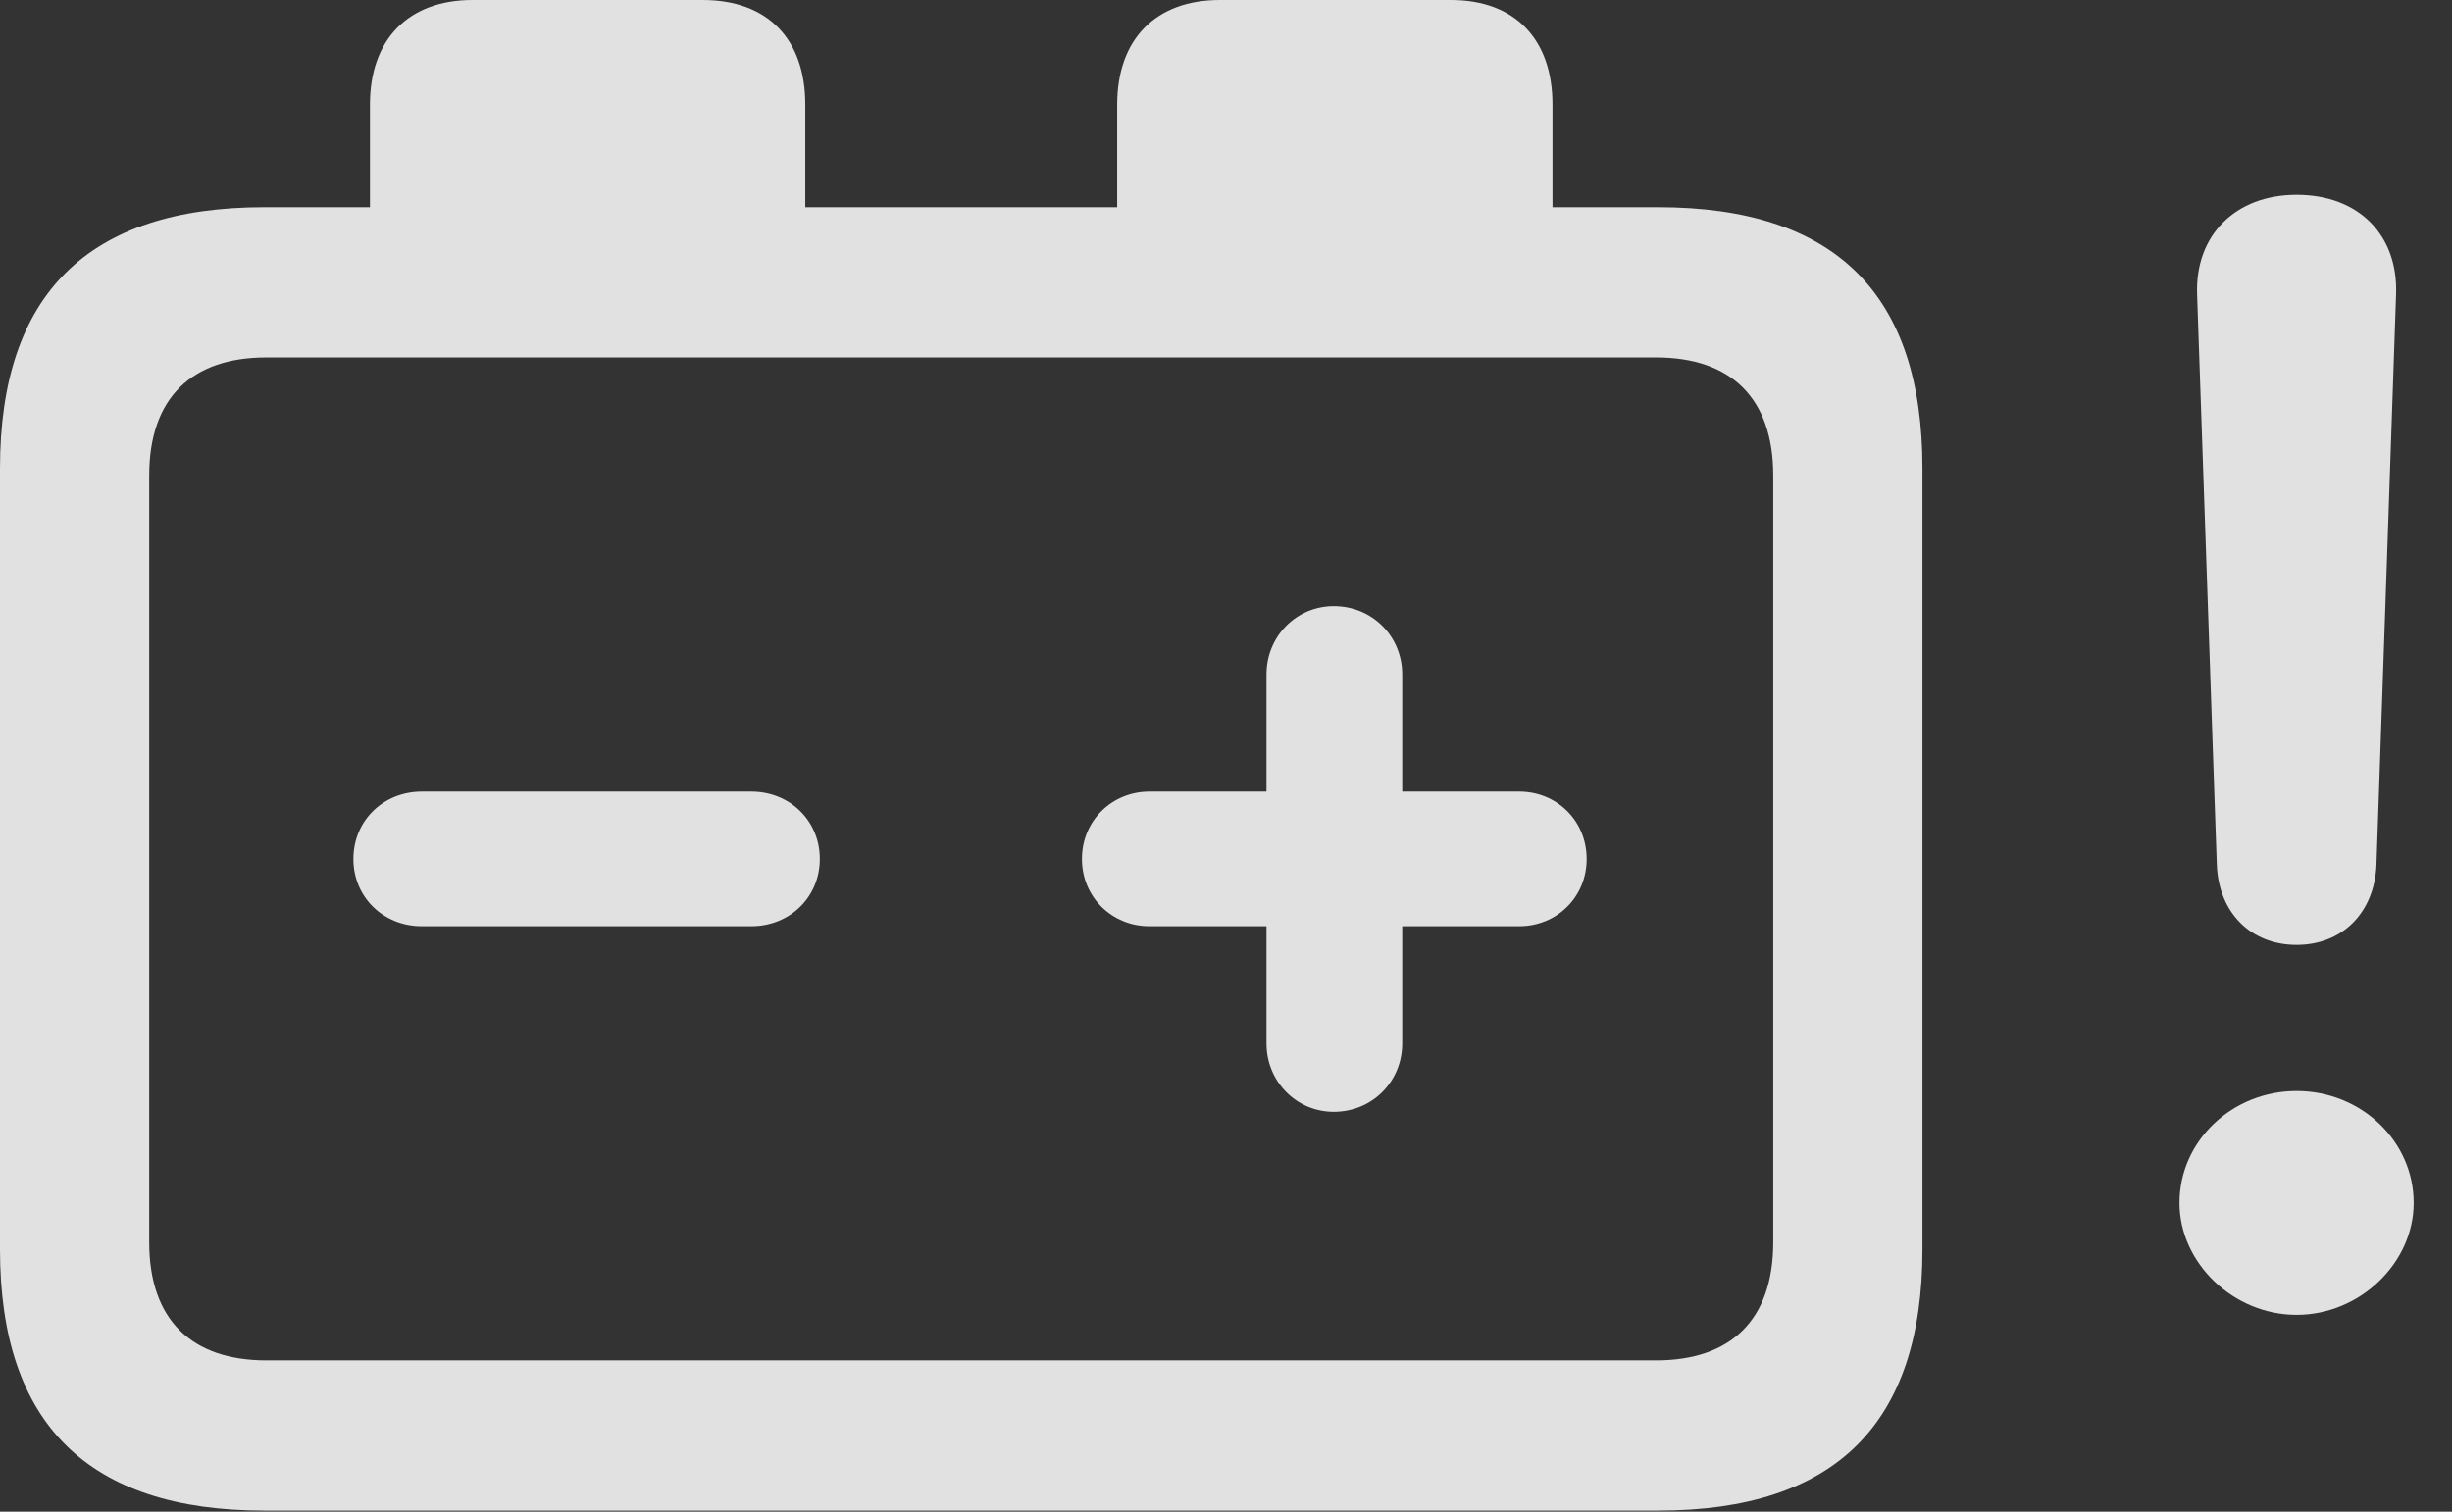<?xml version="1.0" encoding="UTF-8"?>
<!--Generator: Apple Native CoreSVG 232.5-->
<!DOCTYPE svg
PUBLIC "-//W3C//DTD SVG 1.1//EN"
       "http://www.w3.org/Graphics/SVG/1.1/DTD/svg11.dtd">
<svg version="1.1" xmlns="http://www.w3.org/2000/svg" xmlns:xlink="http://www.w3.org/1999/xlink" width="23.105" height="14.248">
 <rect width="100%" height="100%" fill="#333333" stroke="none"/>
 <g>
  <rect height="14.248" opacity="0" width="23.105" x="0" y="0"/>
  <path d="M21.641 12.393C22.236 12.393 22.744 11.904 22.744 11.338C22.744 10.752 22.246 10.283 21.641 10.283C21.035 10.283 20.537 10.752 20.537 11.338C20.537 11.904 21.045 12.393 21.641 12.393ZM21.641 8.906C22.07 8.906 22.373 8.604 22.393 8.154L22.578 2.773C22.598 2.217 22.227 1.836 21.641 1.836C21.064 1.836 20.684 2.217 20.703 2.773L20.889 8.154C20.908 8.604 21.211 8.906 21.641 8.906Z" fill="#ffffff" fill-opacity="0.85"/>
  <path d="M3.975 8.73L7.08 8.73C7.441 8.73 7.725 8.457 7.725 8.096C7.725 7.734 7.441 7.461 7.08 7.461L3.975 7.461C3.613 7.461 3.33 7.734 3.33 8.096C3.33 8.457 3.613 8.73 3.975 8.73ZM12.568 10.479C12.93 10.479 13.213 10.195 13.213 9.834L13.213 8.73L14.316 8.73C14.668 8.73 14.951 8.457 14.951 8.096C14.951 7.734 14.668 7.461 14.316 7.461L13.213 7.461L13.213 6.357C13.213 5.996 12.93 5.713 12.568 5.713C12.217 5.713 11.934 5.996 11.934 6.357L11.934 7.461L10.83 7.461C10.479 7.461 10.195 7.734 10.195 8.096C10.195 8.457 10.479 8.73 10.83 8.73L11.934 8.73L11.934 9.834C11.934 10.195 12.217 10.479 12.568 10.479ZM2.49 14.238L15.625 14.238C17.295 14.238 18.115 13.418 18.115 11.777L18.115 4.414C18.115 2.773 17.295 1.953 15.625 1.953L14.629 1.953L14.629 0.986C14.629 0.371 14.277 0 13.672 0L11.494 0C10.889 0 10.527 0.371 10.527 0.986L10.527 1.953L7.588 1.953L7.588 0.986C7.588 0.371 7.236 0 6.621 0L4.453 0C3.848 0 3.486 0.371 3.486 0.986L3.486 1.953L2.49 1.953C0.83 1.953 0 2.773 0 4.414L0 11.777C0 13.418 0.83 14.238 2.49 14.238ZM1.406 11.709L1.406 4.482C1.406 3.75 1.807 3.369 2.51 3.369L15.605 3.369C16.309 3.369 16.709 3.75 16.709 4.482L16.709 11.709C16.709 12.441 16.309 12.822 15.605 12.822L2.51 12.822C1.807 12.822 1.406 12.441 1.406 11.709Z" fill="#ffffff" fill-opacity="0.85"/>
 </g>
</svg>
